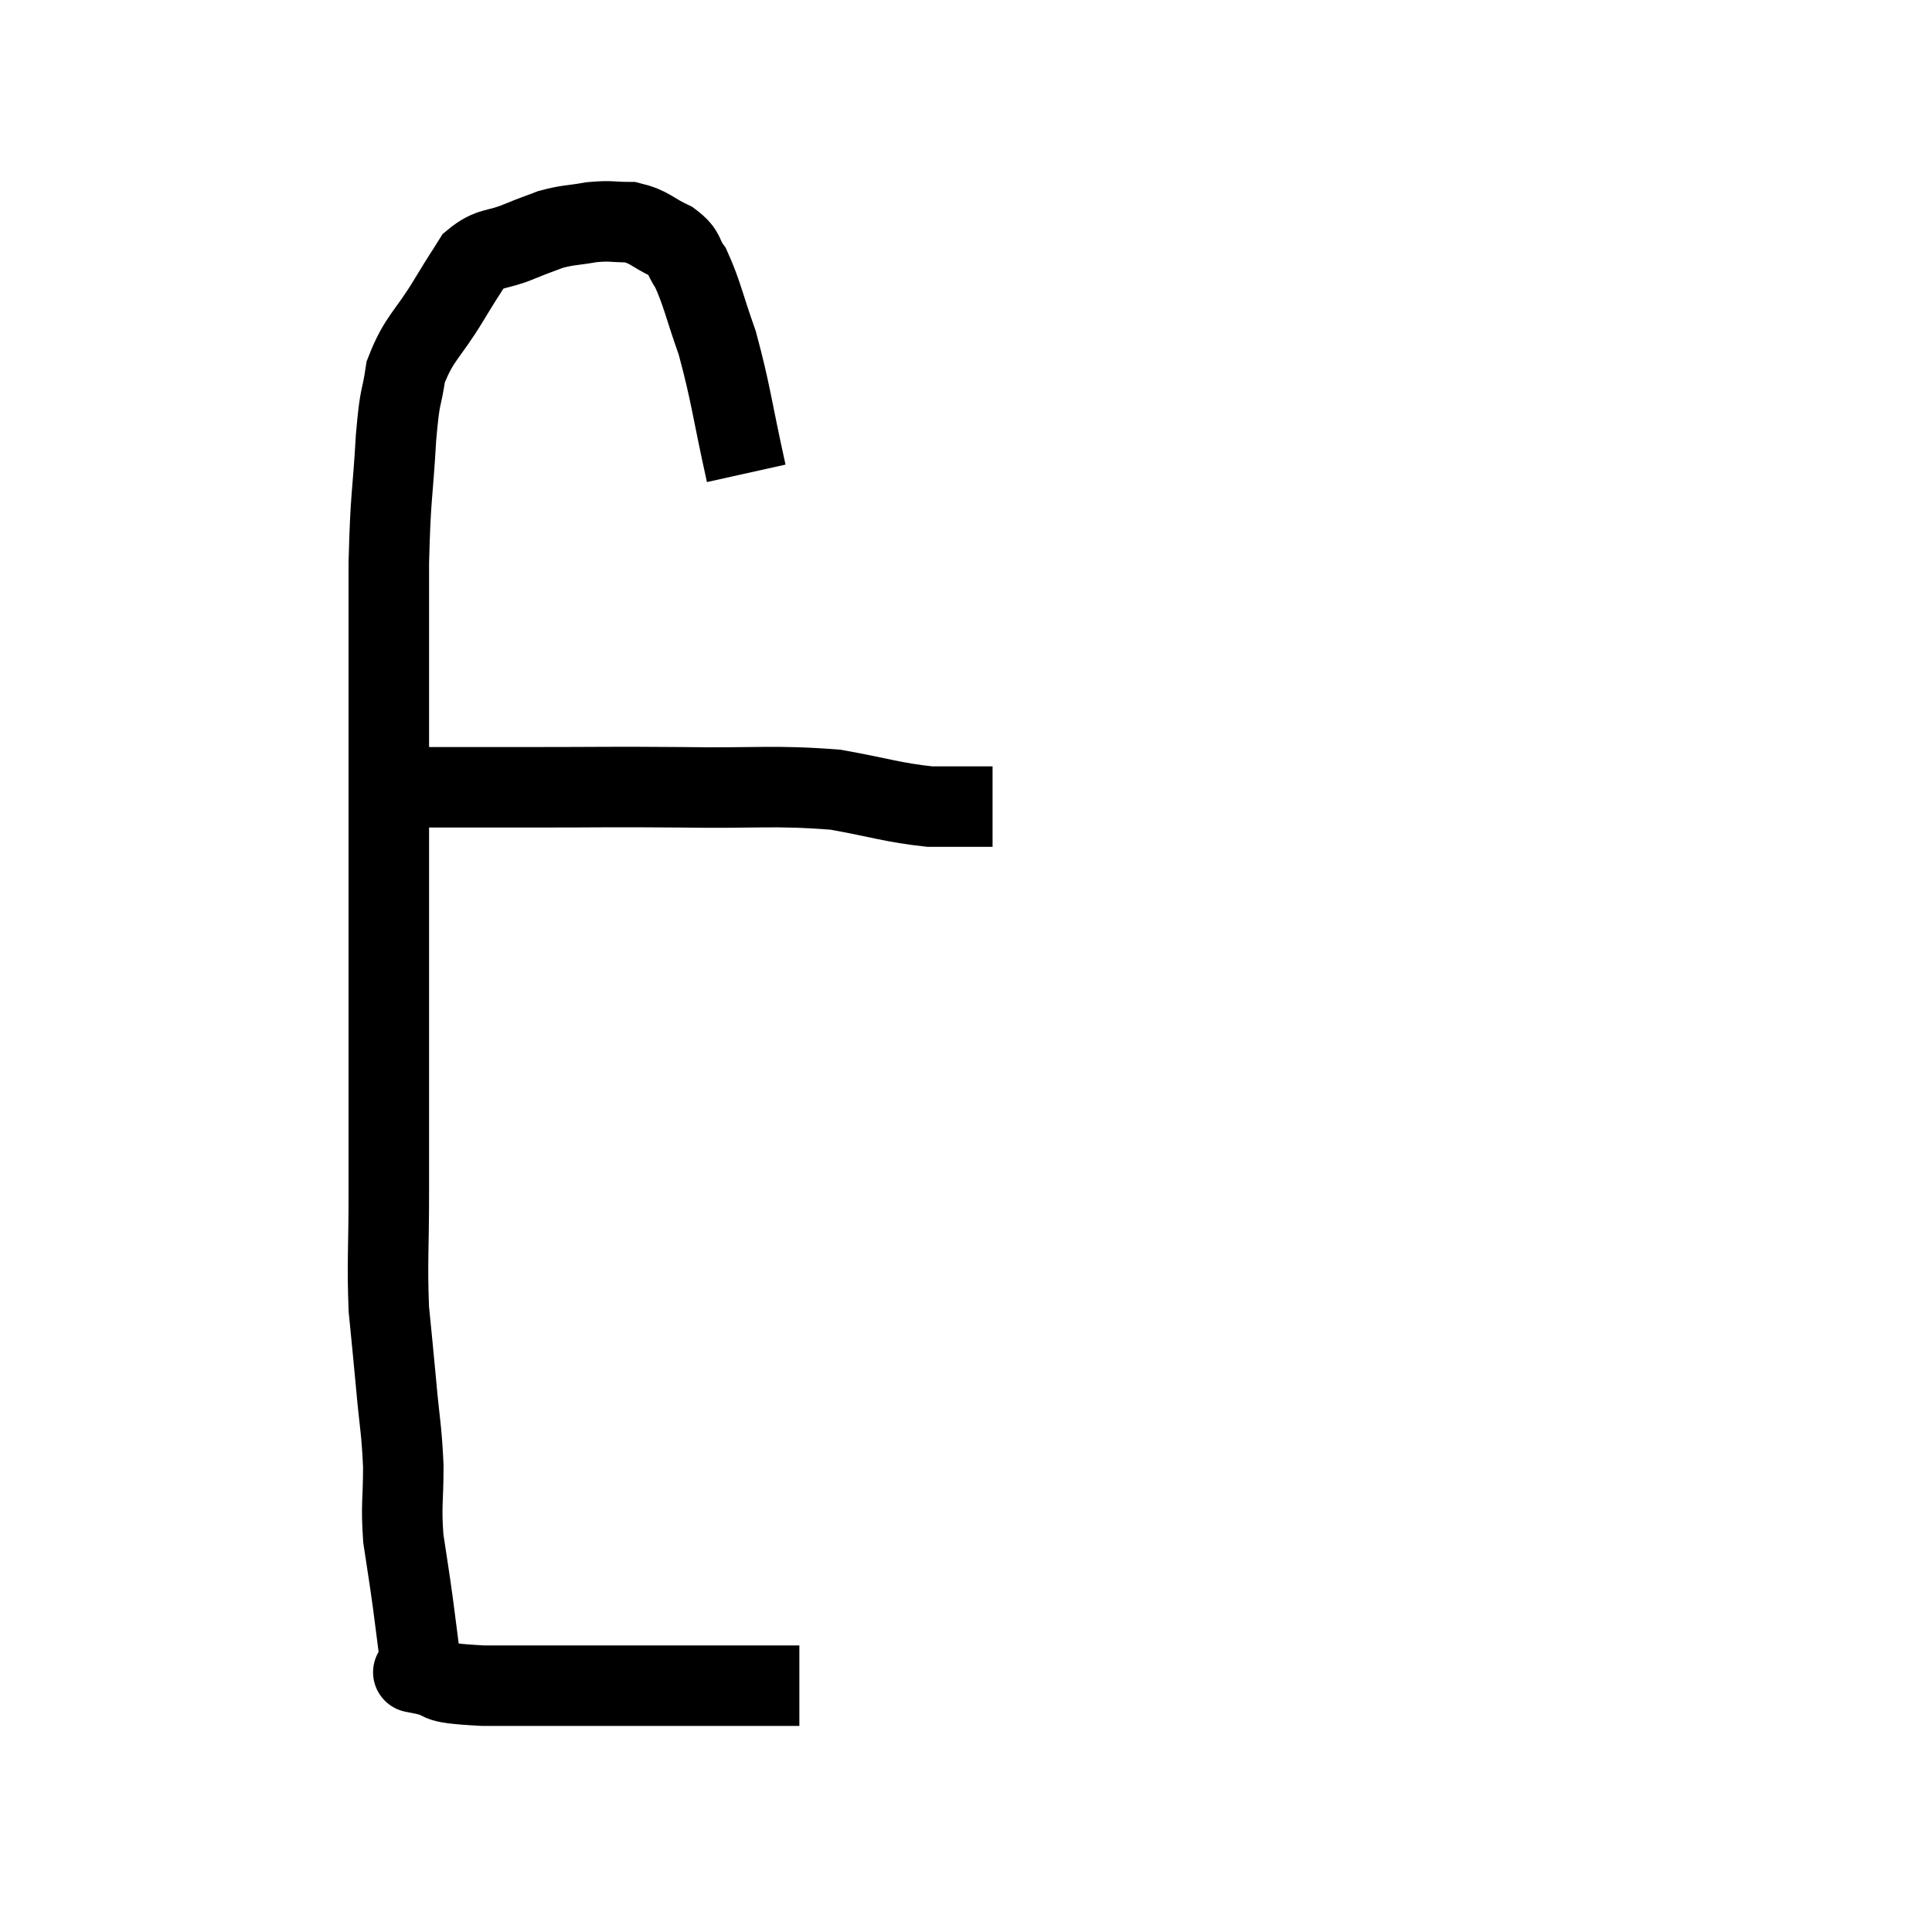 <svg width="48" height="48" viewBox="0 0 48 48" xmlns="http://www.w3.org/2000/svg"><path d="M 18.54 11.76 C 18.18 10.14, 18.165 9.795, 17.82 8.52 C 17.49 7.59, 17.445 7.29, 17.16 6.66 C 16.92 6.33, 17.055 6.285, 16.68 6 C 16.17 5.76, 16.155 5.64, 15.66 5.52 C 15.18 5.52, 15.195 5.475, 14.7 5.52 C 14.19 5.61, 14.13 5.58, 13.68 5.7 C 13.29 5.85, 13.38 5.805, 12.9 6 C 12.33 6.24, 12.195 6.12, 11.76 6.48 C 11.46 6.96, 11.58 6.75, 11.16 7.44 C 10.62 8.34, 10.41 8.385, 10.08 9.24 C 9.96 10.05, 9.945 9.675, 9.84 10.86 C 9.75 12.42, 9.705 12.225, 9.66 13.98 C 9.66 15.93, 9.66 16.185, 9.66 17.88 C 9.66 19.32, 9.66 19.44, 9.66 20.76 C 9.66 21.96, 9.66 21.75, 9.66 23.16 C 9.66 24.78, 9.66 24.78, 9.66 26.4 C 9.66 28.02, 9.66 28.11, 9.66 29.64 C 9.66 31.08, 9.615 31.335, 9.66 32.52 C 9.75 33.45, 9.75 33.405, 9.84 34.38 C 9.93 35.4, 9.975 35.46, 10.02 36.42 C 10.02 37.32, 9.96 37.365, 10.02 38.22 C 10.14 39.03, 10.155 39.075, 10.26 39.84 C 10.35 40.56, 10.395 40.845, 10.44 41.28 C 10.44 41.43, 10.44 41.505, 10.44 41.58 C 10.44 41.58, 10.44 41.58, 10.44 41.58 C 10.44 41.58, 10.44 41.58, 10.44 41.58 C 10.44 41.58, 10.44 41.58, 10.44 41.58 C 10.44 41.58, 10.44 41.58, 10.44 41.58 C 10.44 41.58, 10.44 41.58, 10.44 41.58 C 10.44 41.58, 10.05 41.505, 10.44 41.58 C 11.22 41.73, 10.56 41.805, 12 41.88 C 14.1 41.88, 14.91 41.88, 16.2 41.88 C 16.68 41.88, 16.755 41.88, 17.16 41.88 C 17.49 41.88, 17.445 41.88, 17.82 41.88 C 18.24 41.88, 18.27 41.88, 18.66 41.88 C 19.02 41.88, 19.125 41.88, 19.38 41.88 C 19.53 41.88, 19.56 41.88, 19.68 41.88 C 19.77 41.88, 19.815 41.88, 19.86 41.88 L 19.86 41.88" fill="none" stroke="black" stroke-width="2"></path><path d="M 10.62 19.56 C 11.91 19.56, 11.625 19.56, 13.2 19.56 C 15.06 19.56, 15.03 19.545, 16.92 19.56 C 18.84 19.59, 19.215 19.5, 20.76 19.62 C 21.93 19.83, 22.155 19.935, 23.1 20.04 C 23.82 20.04, 24.15 20.04, 24.54 20.04 L 24.66 20.04" fill="none" stroke="black" stroke-width="2"></path></svg>